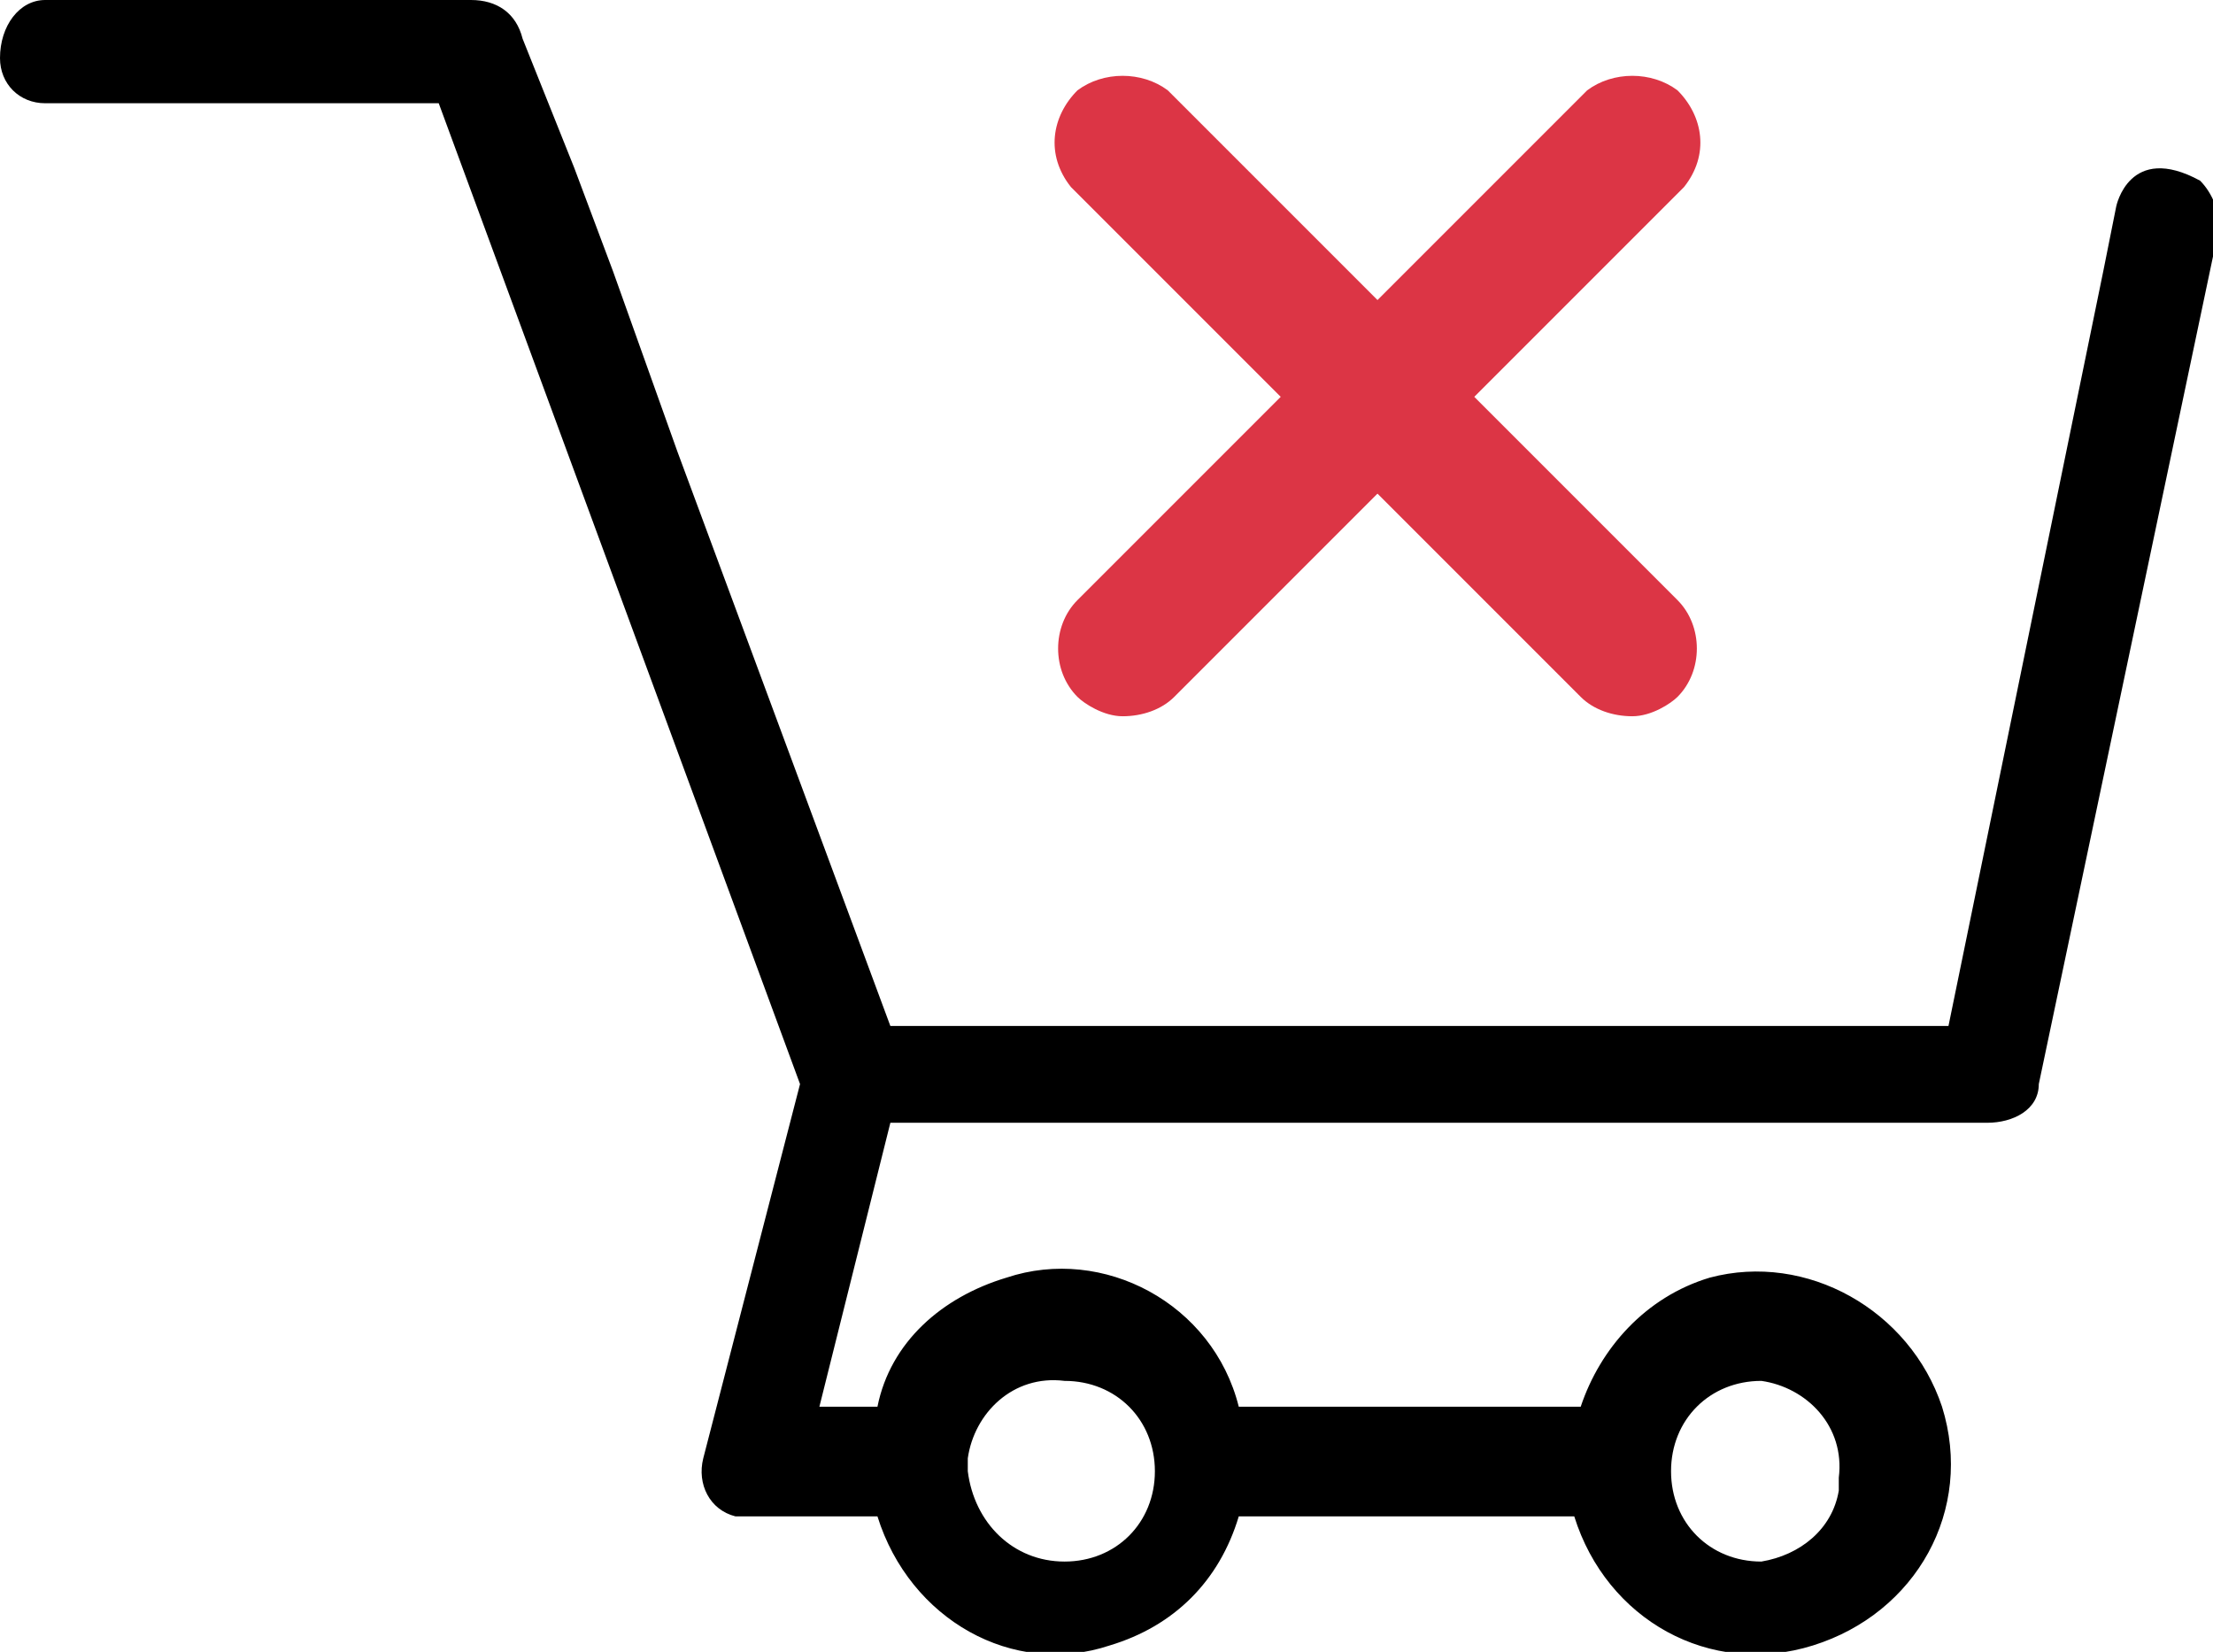 <?xml version="1.0" encoding="utf-8"?>
<!-- Generator: Adobe Illustrator 24.1.1, SVG Export Plug-In . SVG Version: 6.00 Build 0)  -->
<svg version="1.1" id="Layer_1" xmlns="http://www.w3.org/2000/svg" xmlns:xlink="http://www.w3.org/1999/xlink" x="0px" y="0px"
	 width="34.3px" height="25.6px" viewBox="0 0 34.3 25.6" style="enable-background:new 0 0 34.3 25.6;" xml:space="preserve">
<style type="text/css">
	.st0{fill:#DC3545;}
</style>
<g id="edc96981-6d10-45c5-9386-d8f4fb723c41">
	<path class="st0" d="M25.3,11.1c-0.3,0-0.6-0.1-0.8-0.3l-7.9-7.9c-0.4-0.5-0.3-1.1,0.1-1.5c0.4-0.3,1-0.3,1.4,0l7.9,7.9
		c0.4,0.4,0.4,1.1,0,1.5C25.9,10.9,25.6,11.1,25.3,11.1z"/>
	<path class="st0" d="M17.4,11.1c0.3,0,0.6-0.1,0.8-0.3l7.9-7.9c0.4-0.5,0.3-1.1-0.1-1.5c-0.4-0.3-1-0.3-1.4,0l-7.9,7.9
		c-0.4,0.4-0.4,1.1,0,1.5C16.8,10.9,17.1,11.1,17.4,11.1z"/>
</g>
<g id="b7ac1515-d3c6-447c-841c-7bbf50c04021">
	<path d="M34.1,2.8c-1.1-0.6-1.3,0.4-1.3,0.4l-0.2,1l-2.4,11.7H13.8L10.5,7l-1-2.8L8.9,2.6l-0.8-2C8,0.2,7.7,0,7.3,0H0.7
		C0.3,0,0,0.4,0,0.9c0,0.4,0.3,0.7,0.7,0.7c0,0,0,0,0,0h6.1l5.6,15.2l-1.5,5.8c-0.1,0.4,0.1,0.8,0.5,0.9c0,0,0.1,0,0.1,0h2.1
		c0.5,1.6,2.1,2.5,3.6,2c1-0.3,1.7-1,2-2h5.2c0.5,1.6,2.1,2.5,3.7,2c1.6-0.5,2.5-2.1,2-3.7c-0.5-1.5-2.1-2.4-3.6-2
		c-1,0.3-1.7,1.1-2,2h-5.3c-0.4-1.6-2.1-2.5-3.6-2c-1,0.3-1.8,1-2,2h-0.9l1.1-4.4h17c0.4,0,0.8-0.2,0.8-0.6l2.8-13.3
		C34.4,3.3,34.3,3,34.1,2.8z M27.3,21.4c0.7,0.1,1.3,0.7,1.2,1.5c0,0.1,0,0.2,0,0.2c-0.1,0.6-0.6,1-1.2,1.1c-0.8,0-1.4-0.6-1.4-1.4
		C25.9,22,26.5,21.4,27.3,21.4C27.3,21.4,27.3,21.4,27.3,21.4z M15,22.6c0.1-0.7,0.7-1.3,1.5-1.2c0.8,0,1.4,0.6,1.4,1.4
		c0,0.8-0.6,1.4-1.4,1.4c-0.8,0-1.4-0.6-1.5-1.4V22.6z"/>
</g>
</svg>
